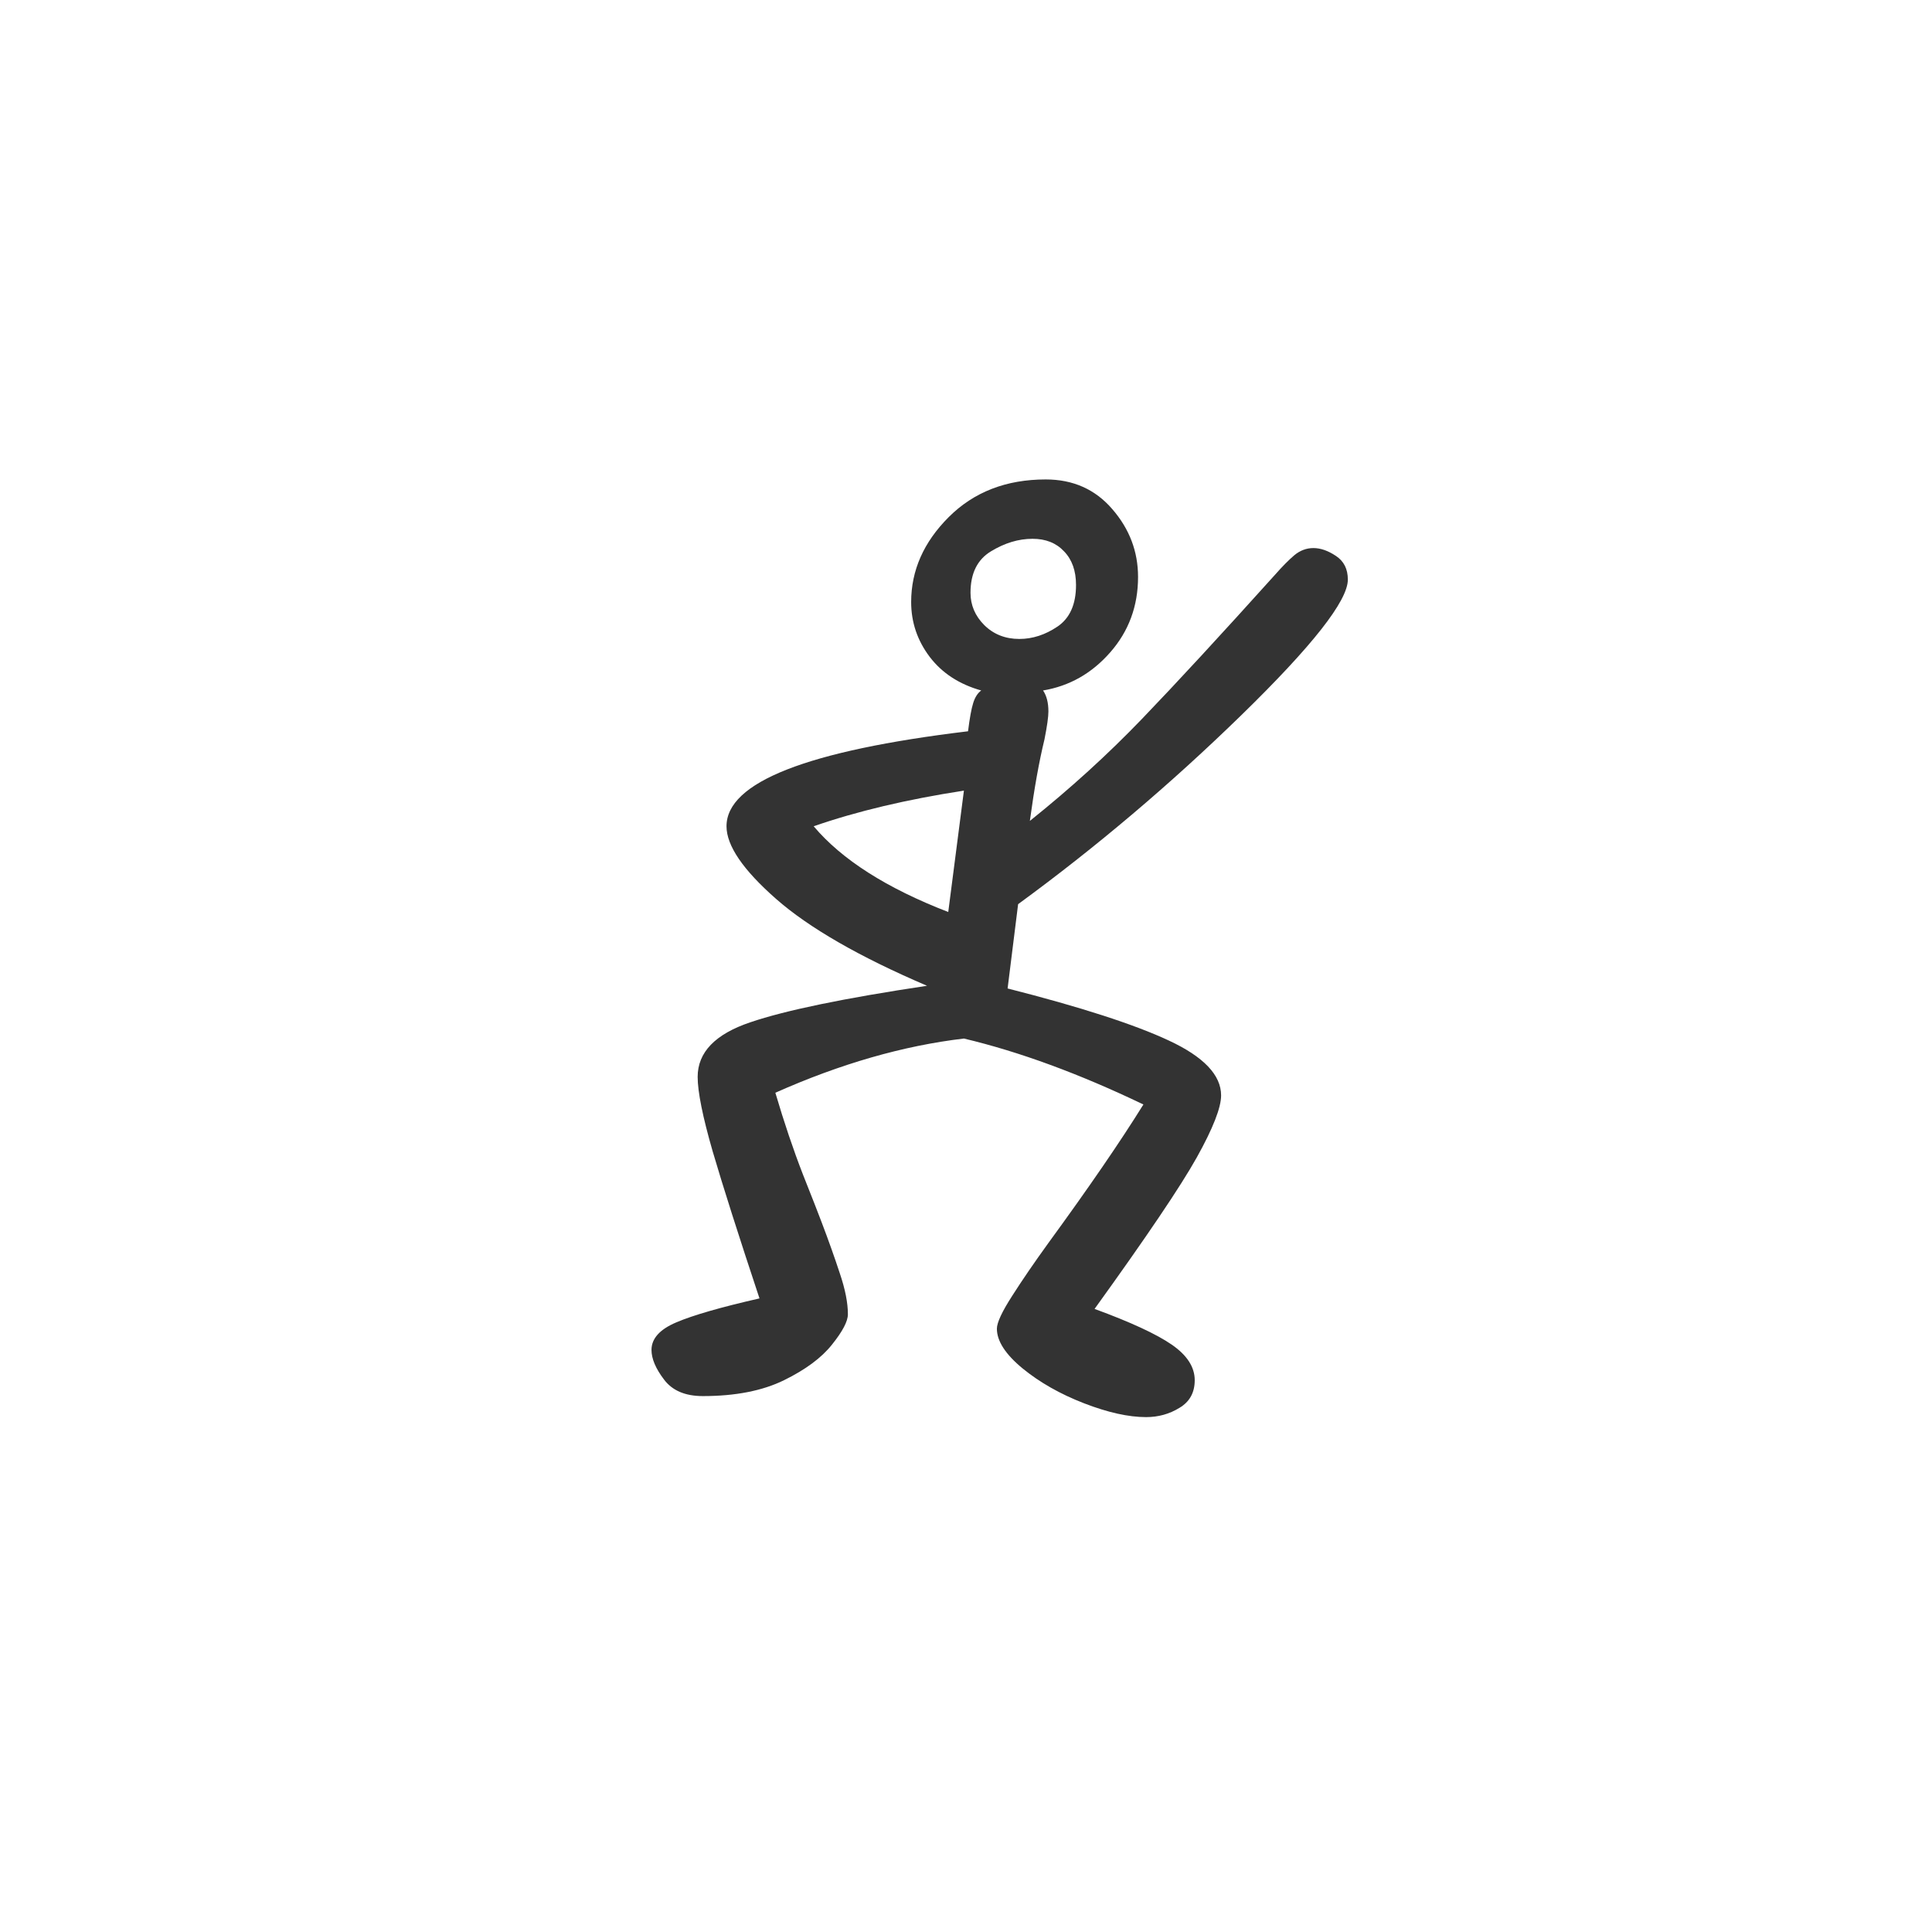 <?xml version="1.0" encoding="utf-8" standalone="no"?>
<!DOCTYPE svg PUBLIC "-//W3C//DTD SVG 1.1//EN"
  "http://www.w3.org/Graphics/SVG/1.1/DTD/svg11.dtd">
<svg xmlns:xlink="http://www.w3.org/1999/xlink" width="72pt" height="72pt" viewBox="0 0 72 72" xmlns="http://www.w3.org/2000/svg" version="1.1">
 <defs>
  <style type="text/css">*{stroke-linejoin: round; stroke-linecap: butt}</style>
 </defs>
 <g id="figure_1">
  <g id="patch_1">
   <path d="M 0 72 
L 72 72 
L 72 0 
L 0 0 
z
" style="fill: #ffffff"/>
  </g>
  <g id="axes_1">
   <g id="text_1">
    <!-- n -->
    <g style="fill: #333333" transform="translate(24.817 52.174) scale(0.48 -0.48)">
     <defs>
      <path id="GL-DancingMen-6e" d="M 2330 -83 
Q 2202 -83 2029 -16 
Q 1856 51 1731 153 
Q 1606 256 1606 346 
Q 1606 390 1680 505 
Q 1754 621 1856 762 
Q 2150 1165 2317 1434 
Q 1850 1658 1446 1754 
Q 1005 1702 531 1491 
Q 595 1274 665 1094 
Q 736 915 755 864 
Q 806 730 844 614 
Q 883 499 883 416 
Q 883 365 806 269 
Q 730 173 573 96 
Q 416 19 179 19 
Q 51 19 -9 99 
Q -70 179 -70 243 
Q -70 326 51 377 
Q 173 429 454 493 
Q 301 954 227 1206 
Q 154 1459 154 1568 
Q 154 1747 410 1833 
Q 666 1920 1267 2010 
Q 774 2221 534 2432 
Q 294 2643 294 2784 
Q 294 3104 1466 3245 
Q 1478 3341 1491 3382 
Q 1504 3424 1530 3443 
Q 1370 3488 1280 3606 
Q 1190 3725 1190 3872 
Q 1190 4102 1372 4284 
Q 1555 4467 1843 4467 
Q 2042 4467 2166 4323 
Q 2291 4179 2291 3994 
Q 2291 3782 2156 3628 
Q 2022 3475 1830 3443 
Q 1856 3405 1856 3341 
Q 1856 3302 1837 3206 
Q 1798 3046 1766 2810 
Q 2061 3046 2310 3305 
Q 2560 3565 2957 4006 
Q 3008 4064 3049 4099 
Q 3091 4134 3142 4134 
Q 3194 4134 3251 4096 
Q 3309 4058 3309 3981 
Q 3309 3827 2793 3324 
Q 2278 2822 1709 2406 
L 1658 1997 
Q 2189 1862 2441 1744 
Q 2694 1626 2694 1478 
Q 2694 1389 2576 1177 
Q 2458 966 2080 442 
Q 2342 346 2454 269 
Q 2566 192 2566 96 
Q 2566 6 2492 -38 
Q 2419 -83 2330 -83 
z
M 1715 3693 
Q 1811 3693 1900 3753 
Q 1990 3814 1990 3955 
Q 1990 4058 1932 4118 
Q 1875 4179 1779 4179 
Q 1677 4179 1577 4118 
Q 1478 4058 1478 3917 
Q 1478 3827 1545 3760 
Q 1613 3693 1715 3693 
z
M 1446 2957 
Q 1030 2893 717 2784 
Q 922 2541 1370 2368 
L 1446 2957 
z
" transform="scale(0.016)"/>
     </defs>
     <use xlink:href="#GL-DancingMen-6e"/>
    </g>
   </g>
  </g>
 </g>
</svg>
